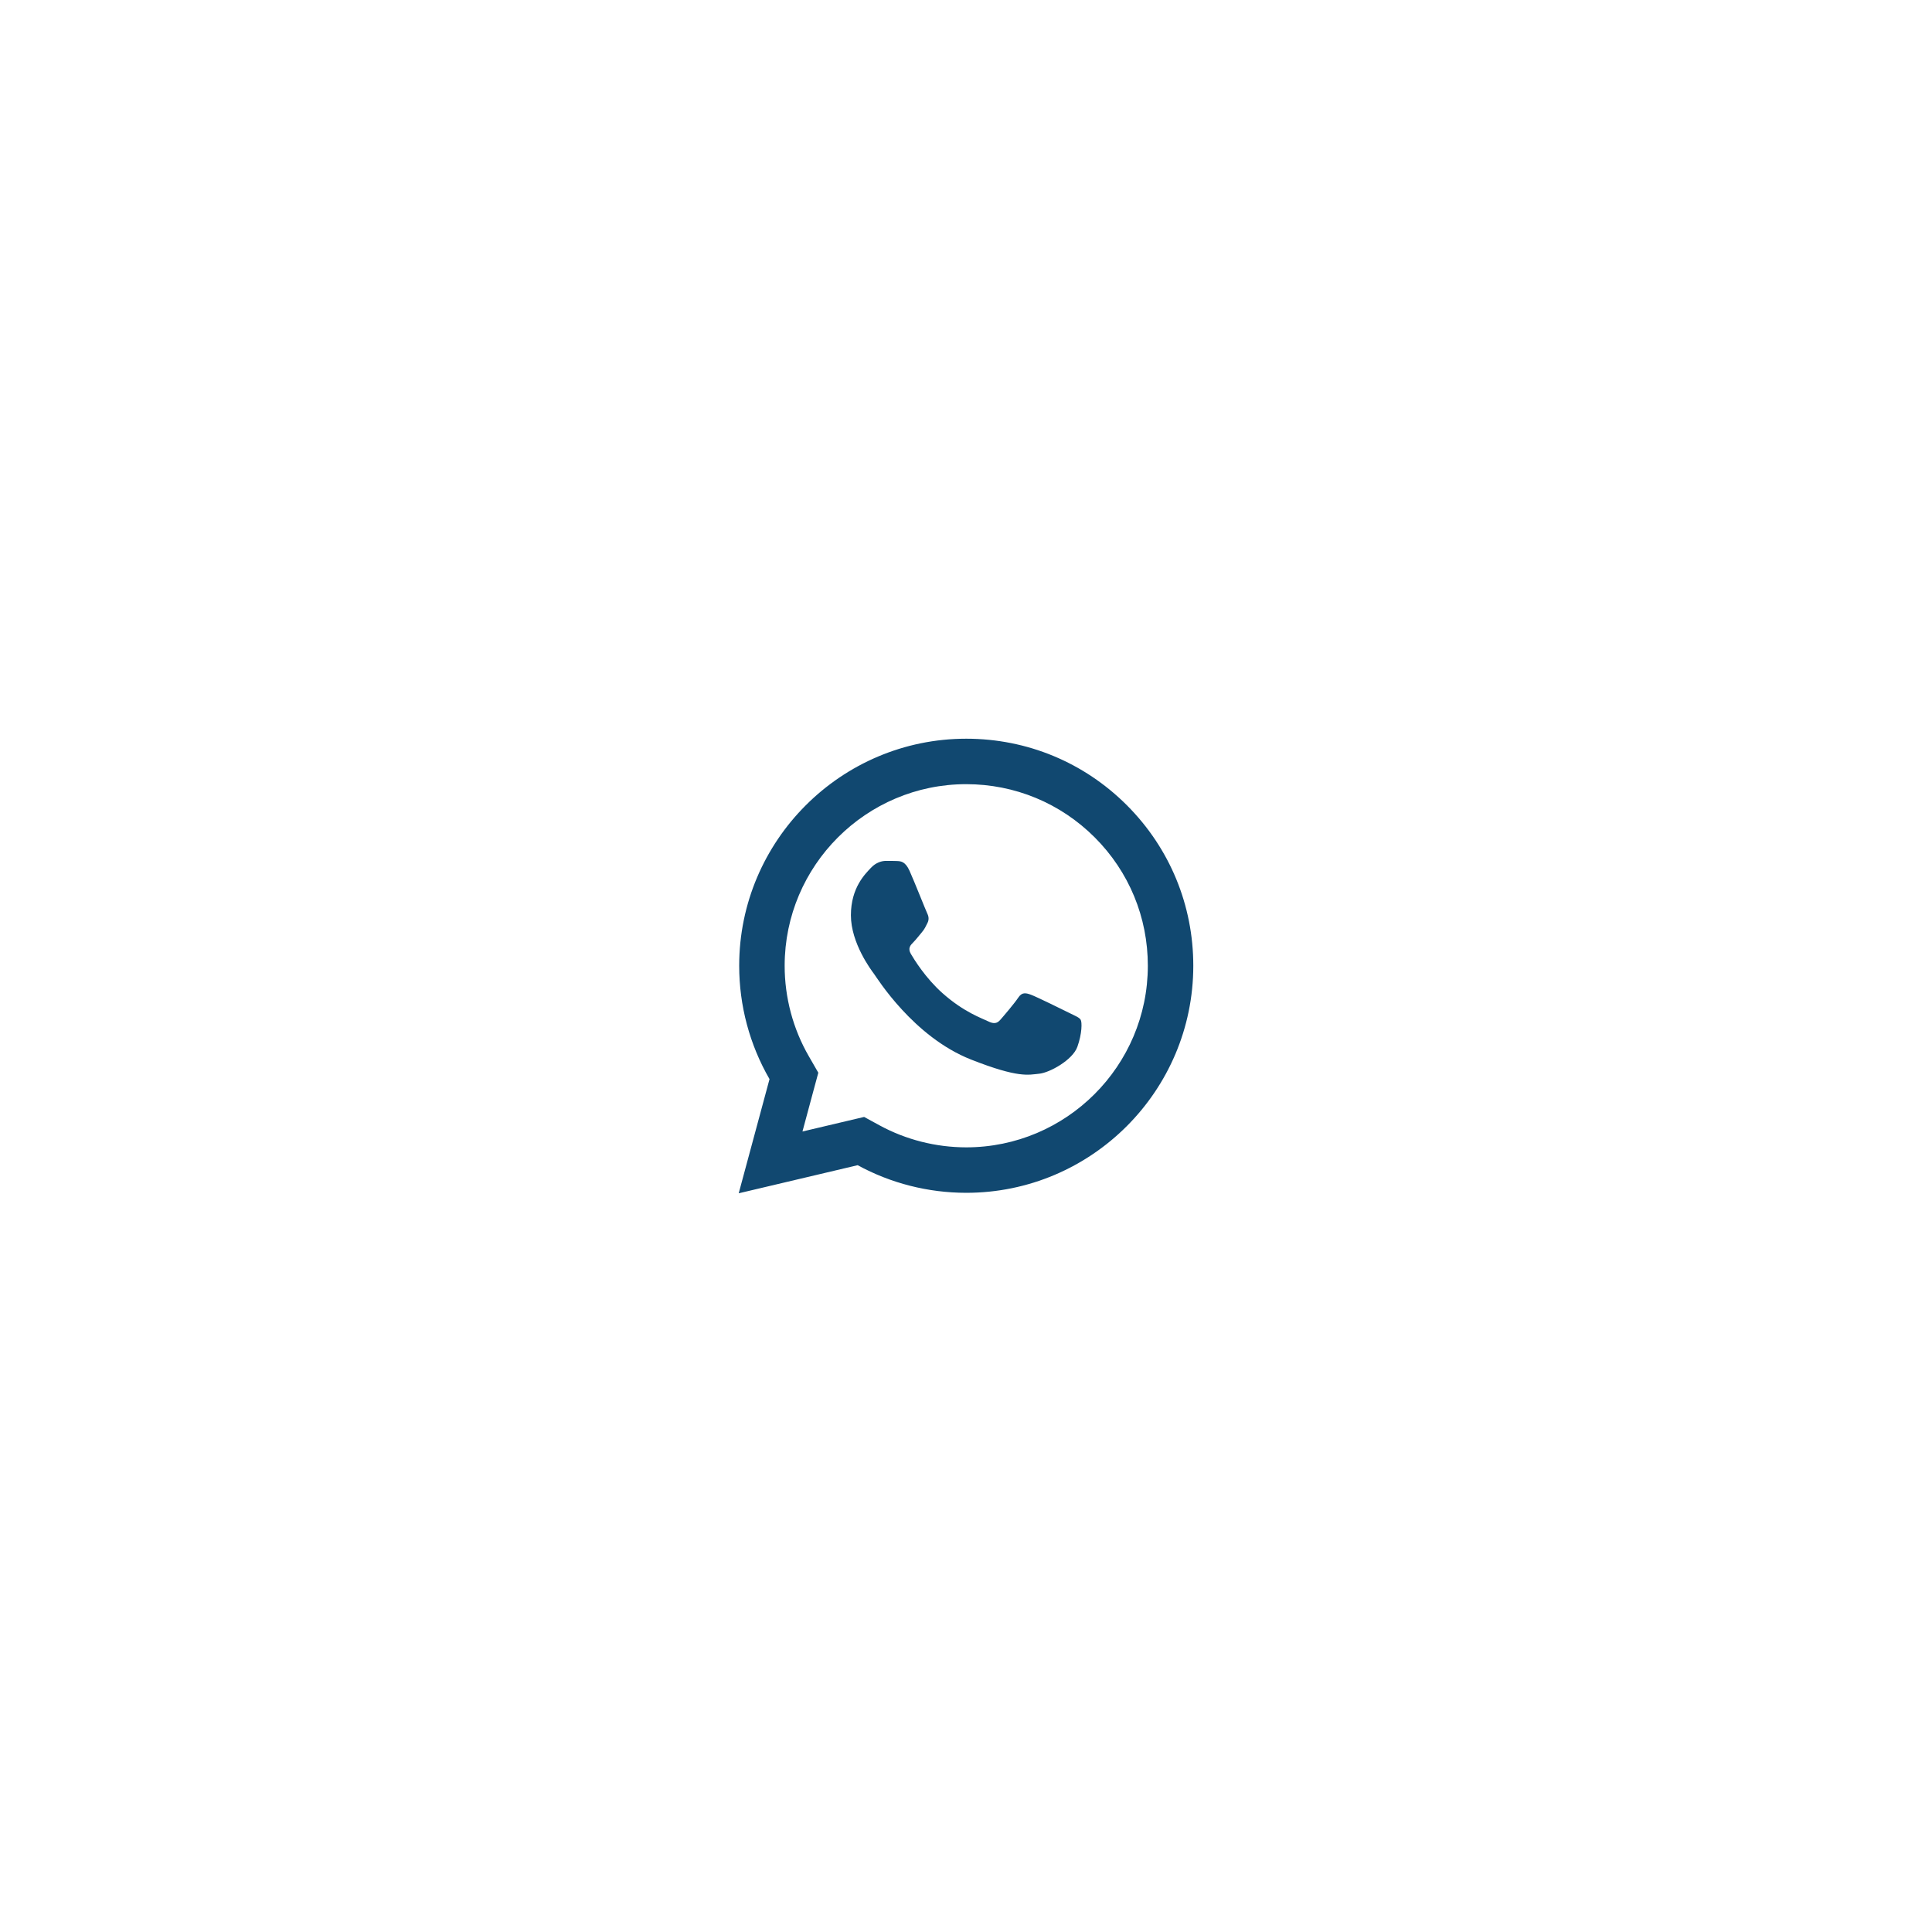 <svg width="136" height="136" viewBox="0 0 136 136" fill="none" xmlns="http://www.w3.org/2000/svg">
<g filter="url(#filter0_d_159_257)">
<rect x="20" y="20" width="96" height="96" rx="48" fill="white"/>
<path d="M68.02 52C59.21 52 52.038 59.165 52.034 67.975C52.033 70.791 52.77 73.54 54.169 75.963L52 84L60.373 82.022C62.707 83.296 65.335 83.964 68.011 83.966H68.017C76.826 83.966 83.995 76.799 84 67.991C84.003 63.72 82.342 59.705 79.325 56.684C76.307 53.665 72.296 52.002 68.02 52ZM68.017 55.2C71.435 55.202 74.647 56.534 77.062 58.947C79.477 61.363 80.803 64.573 80.8 67.987C80.796 75.034 75.064 80.766 68.014 80.766C65.881 80.764 63.768 80.228 61.907 79.213L60.829 78.625L59.638 78.906L56.488 79.65L57.257 76.794L57.604 75.513L56.941 74.362C55.824 72.43 55.233 70.22 55.235 67.975C55.238 60.932 60.972 55.2 68.017 55.2ZM62.364 60.6C62.096 60.6 61.664 60.7 61.298 61.1C60.931 61.498 59.898 62.463 59.898 64.428C59.898 66.393 61.329 68.292 61.529 68.559C61.727 68.825 64.292 72.984 68.352 74.584C71.725 75.914 72.41 75.652 73.143 75.584C73.876 75.519 75.507 74.62 75.84 73.688C76.173 72.755 76.173 71.952 76.074 71.787C75.975 71.621 75.709 71.522 75.308 71.322C74.91 71.122 72.947 70.158 72.58 70.025C72.214 69.892 71.946 69.825 71.68 70.225C71.414 70.625 70.651 71.522 70.417 71.787C70.184 72.055 69.952 72.091 69.552 71.891C69.152 71.689 67.865 71.266 66.339 69.906C65.152 68.849 64.35 67.544 64.117 67.144C63.885 66.745 64.095 66.526 64.295 66.328C64.474 66.149 64.692 65.862 64.892 65.628C65.09 65.394 65.159 65.228 65.292 64.963C65.425 64.697 65.357 64.463 65.257 64.263C65.158 64.062 64.381 62.09 64.026 61.3C63.727 60.636 63.411 60.621 63.126 60.609C62.894 60.6 62.629 60.6 62.364 60.6Z" fill="#114870"/>
</g>
<defs>
<filter id="filter0_d_159_257" x="0" y="0" width="136" height="136" filterUnits="userSpaceOnUse" color-interpolation-filters="sRGB">
<feFlood flood-opacity="0" result="BackgroundImageFix"/>
<feColorMatrix in="SourceAlpha" type="matrix" values="0 0 0 0 0 0 0 0 0 0 0 0 0 0 0 0 0 0 127 0" result="hardAlpha"/>
<feOffset/>
<feGaussianBlur stdDeviation="10"/>
<feComposite in2="hardAlpha" operator="out"/>
<feColorMatrix type="matrix" values="0 0 0 0 0.031 0 0 0 0 0.137 0 0 0 0 0.212 0 0 0 0.1 0"/>
<feBlend mode="normal" in2="BackgroundImageFix" result="effect1_dropShadow_159_257"/>
<feBlend mode="normal" in="SourceGraphic" in2="effect1_dropShadow_159_257" result="shape"/>
</filter>
</defs>
</svg>
